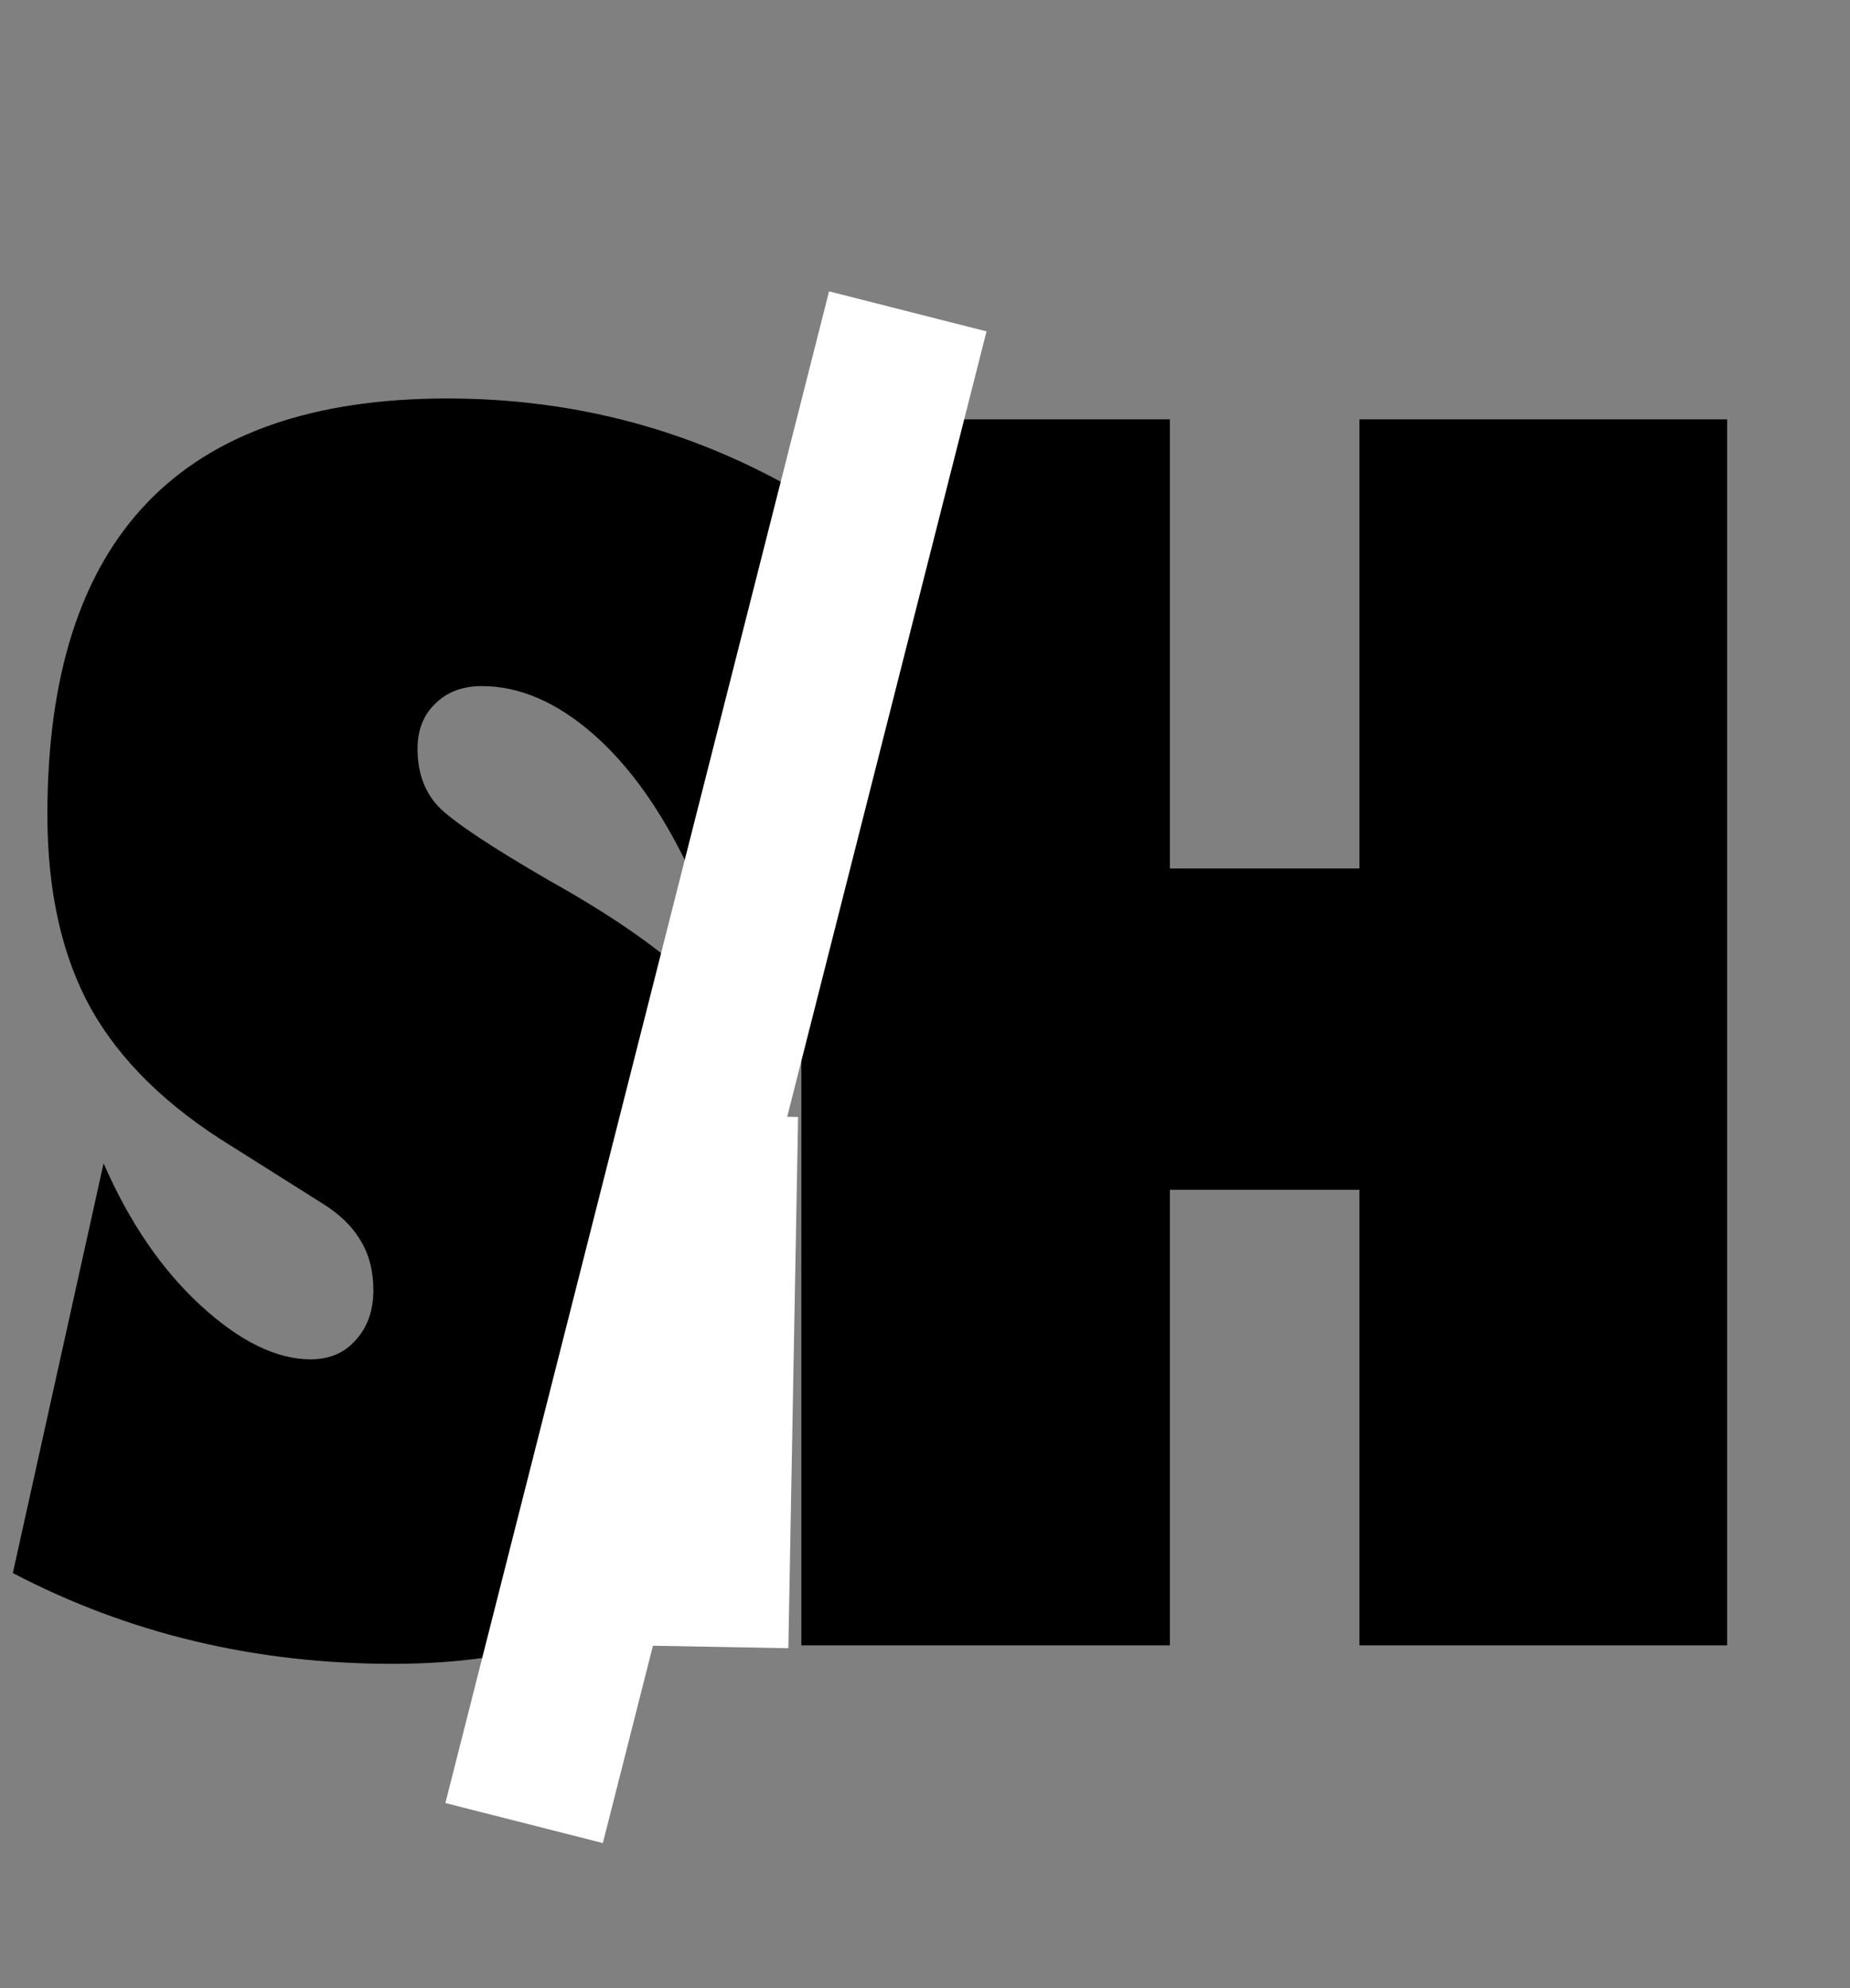 <svg width="108" height="116" viewBox="0 0 108 116" fill="none" xmlns="http://www.w3.org/2000/svg">
<rect x="0" y="0" width="108" height="116" fill="#808080" stroke="none"/>
<path d="M6.047 67.875C7.547 71.312 9.438 74.078 11.719 76.172C14 78.266 16.141 79.312 18.141 79.312C19.234 79.312 20.109 78.938 20.766 78.188C21.453 77.438 21.797 76.469 21.797 75.281C21.797 74.156 21.547 73.188 21.047 72.375C20.547 71.531 19.781 70.797 18.75 70.172L13.547 66.891C9.766 64.578 7.016 61.891 5.297 58.828C3.609 55.766 2.766 52 2.766 47.531C2.766 31.344 10.547 23.25 26.109 23.25C33.109 23.25 39.609 24.875 45.609 28.125L40.219 50.672C38.594 47.266 36.719 44.641 34.594 42.797C32.469 40.953 30.312 40.031 28.125 40.031C27 40.031 26.094 40.375 25.406 41.062C24.719 41.719 24.375 42.594 24.375 43.688C24.375 45.125 24.812 46.281 25.688 47.156C26.594 48.031 28.719 49.438 32.062 51.375C35.531 53.312 38.219 55.156 40.125 56.906C42.031 58.656 43.547 60.859 44.672 63.516C45.797 66.141 46.359 69.281 46.359 72.938C46.359 89.031 38.547 97.078 22.922 97.078C14.891 97.078 7.5 95.312 0.75 91.781L6.047 67.875Z" fill="black"/>
<path d="M68.297 69.422V96H46.781V24.469H68.297V50.672H79.359V24.469H100.828V96H79.359V69.422H68.297Z" fill="black"/>
<rect x="48.399" y="17" width="9.485" height="91" transform="rotate(14.249 48.399 17)" fill="white"/>
<rect x="38.439" y="65.023" width="8.154" height="31" transform="rotate(1.053 38.439 65.023)" fill="white"/>
</svg>
